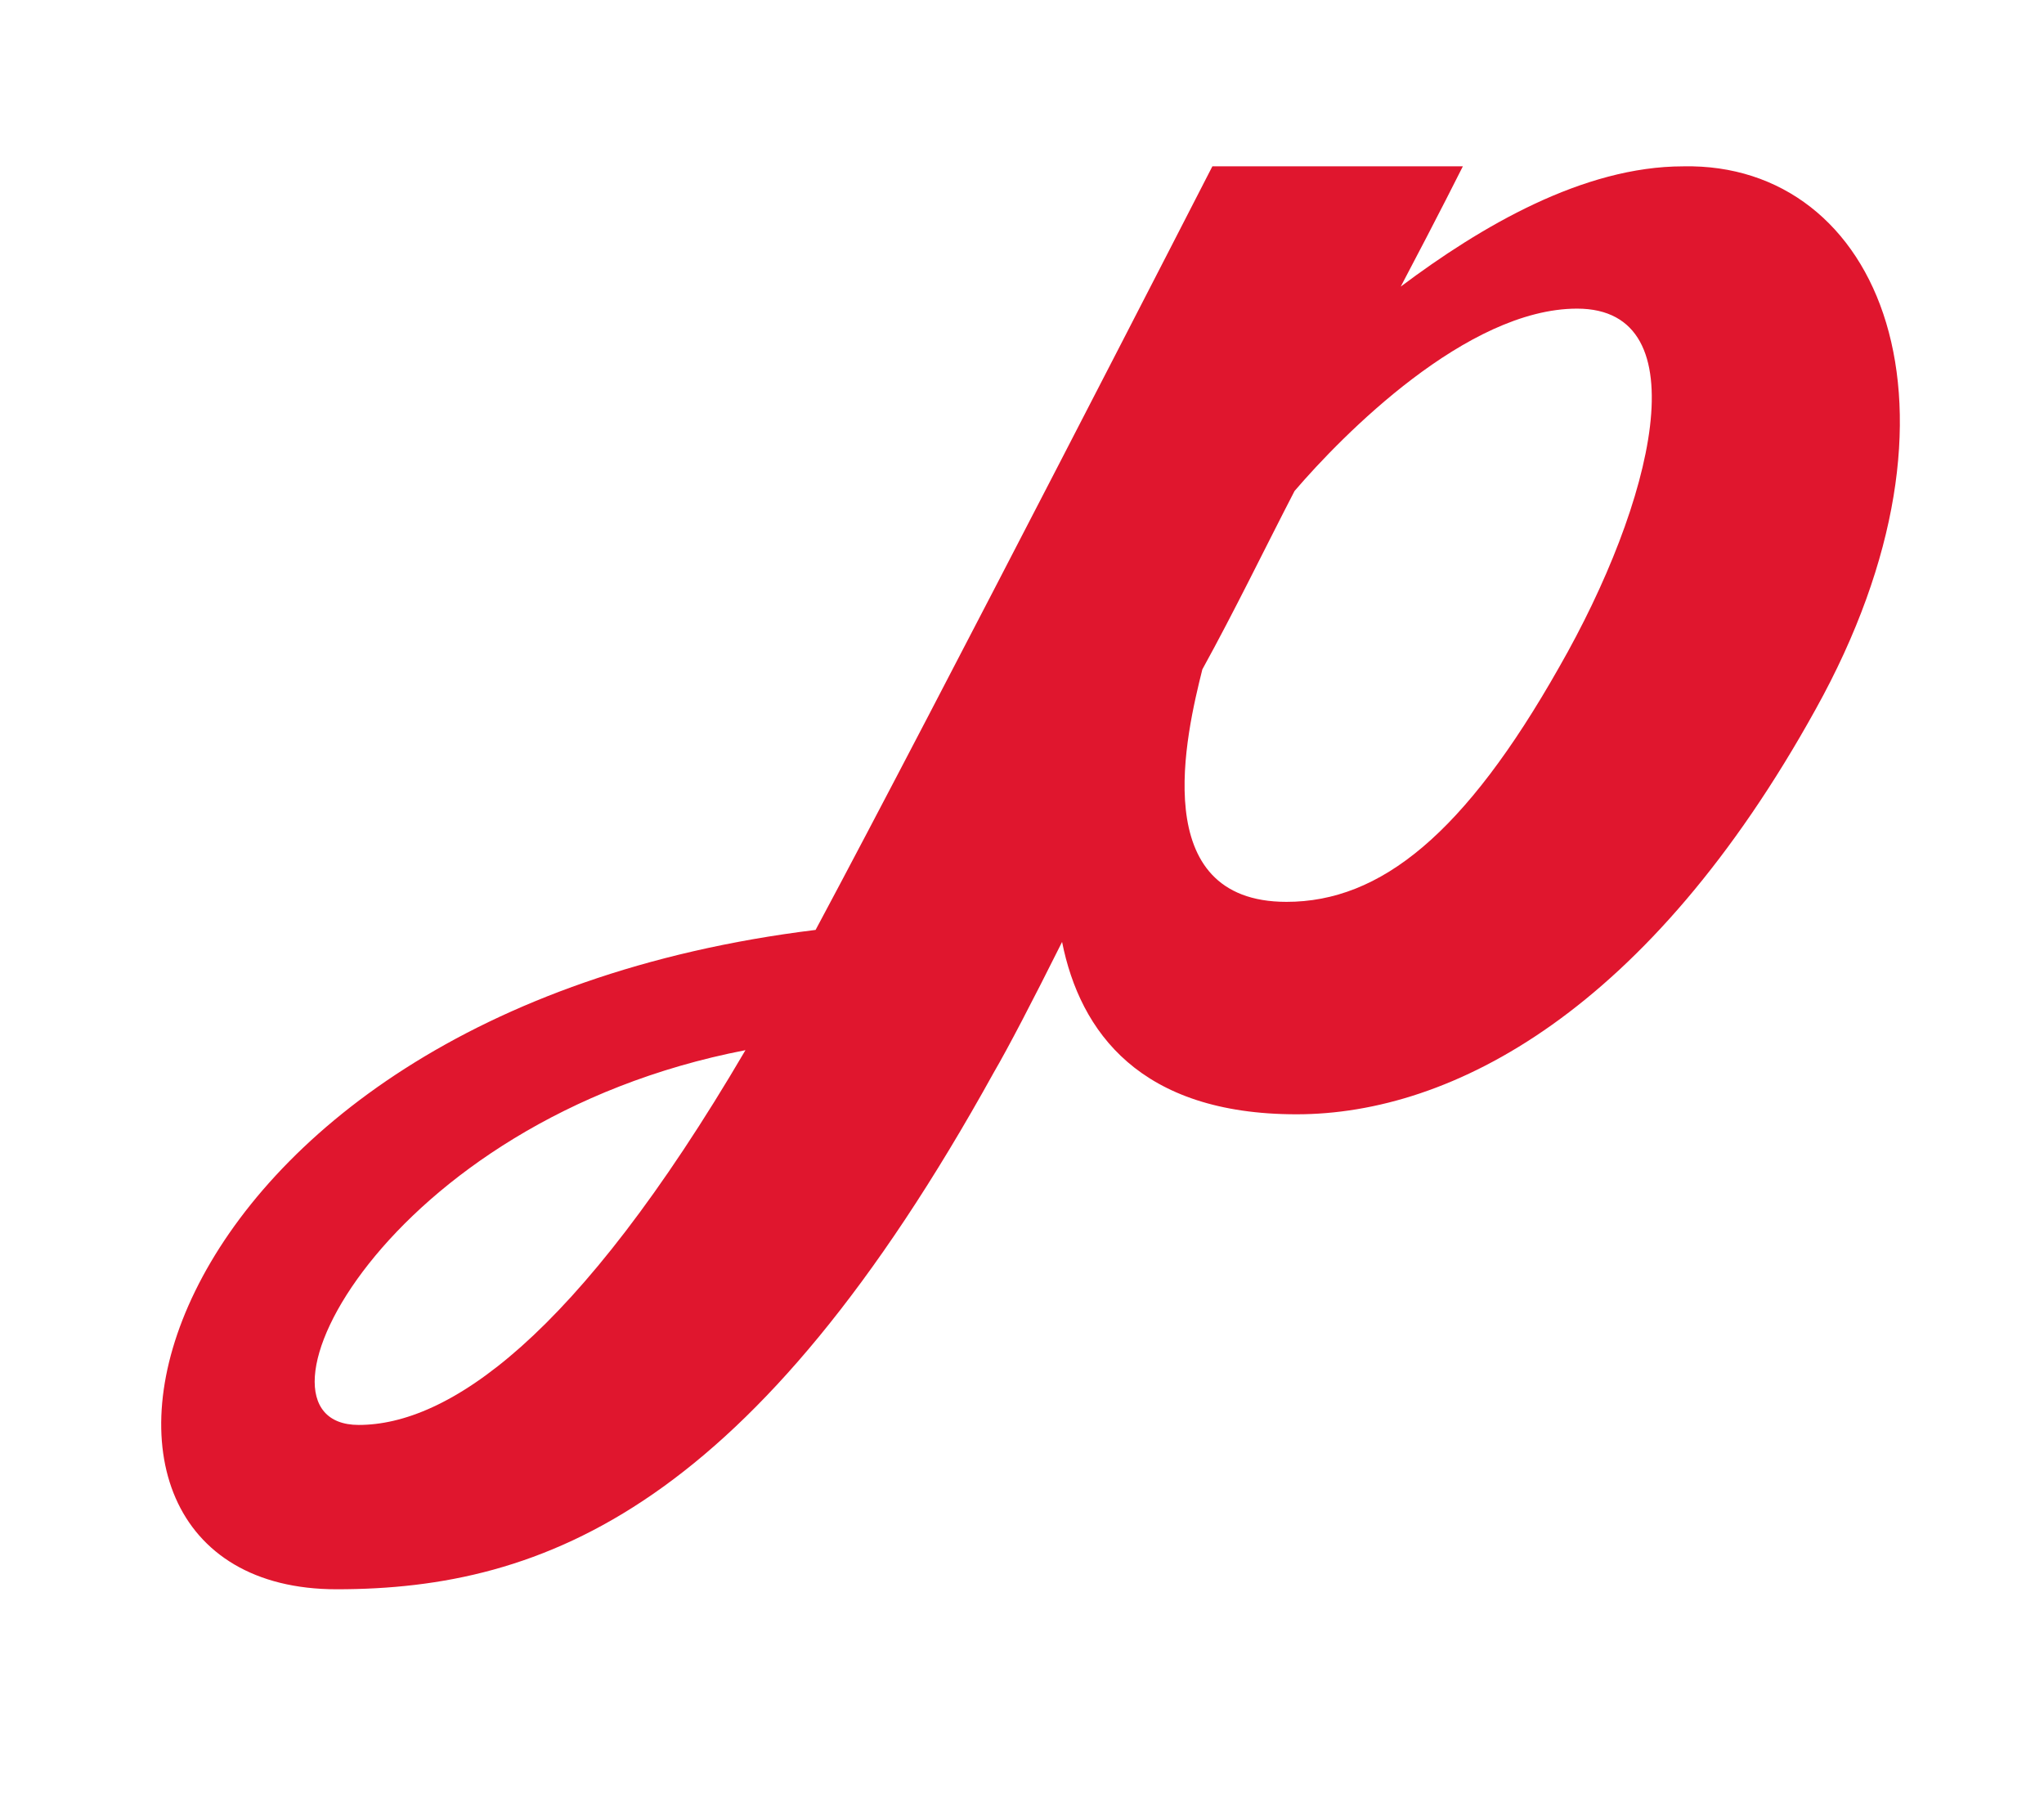 <?xml version="1.0" encoding="utf-8"?>
<!-- Generator: Adobe Illustrator 21.1.0, SVG Export Plug-In . SVG Version: 6.00 Build 0)  -->
<svg version="1.1" id="Layer_2" xmlns="http://www.w3.org/2000/svg" xmlns:xlink="http://www.w3.org/1999/xlink" x="0px" y="0px"
	 viewBox="0 0 102 89.5" style="enable-background:new 0 0 102 89.5;" xml:space="preserve">
<style type="text/css">
	.st0{fill:#E0162E;}
</style>
<g>
	<path class="st0" d="M90.6,35.4c-8.3,15-18.1,20.2-25.9,20.2c-7.8,0-10.8-4.1-11.7-8.6c-1.5,3-2.7,5.3-3.4,6.5
		c-12,21.7-22.4,25.8-32.8,25.8c-16.5,0-10.3-28.7,23.9-32.9c6-11.2,19.8-38.1,19.8-38.1H73c0,0-1.2,2.4-3.1,6c4-3,9.1-6,14.1-6
		C93.8,8.1,99,20.3,90.6,35.4z M37.2,52.4c-18.1,3.5-25.6,18.7-19.3,18.7C22.3,71.1,28.7,66.9,37.2,52.4z M78.7,15.4
		c-5.5,0-11.7,6.3-14.1,9.1c-1.5,2.9-3,6-4.6,8.9c-0.8,3.2-2.8,11.6,4.2,11.6c4.7,0,8.9-3.4,13.6-11.7
		C82.5,25.1,84.9,15.4,78.7,15.4z"/>
</g>
</svg>
